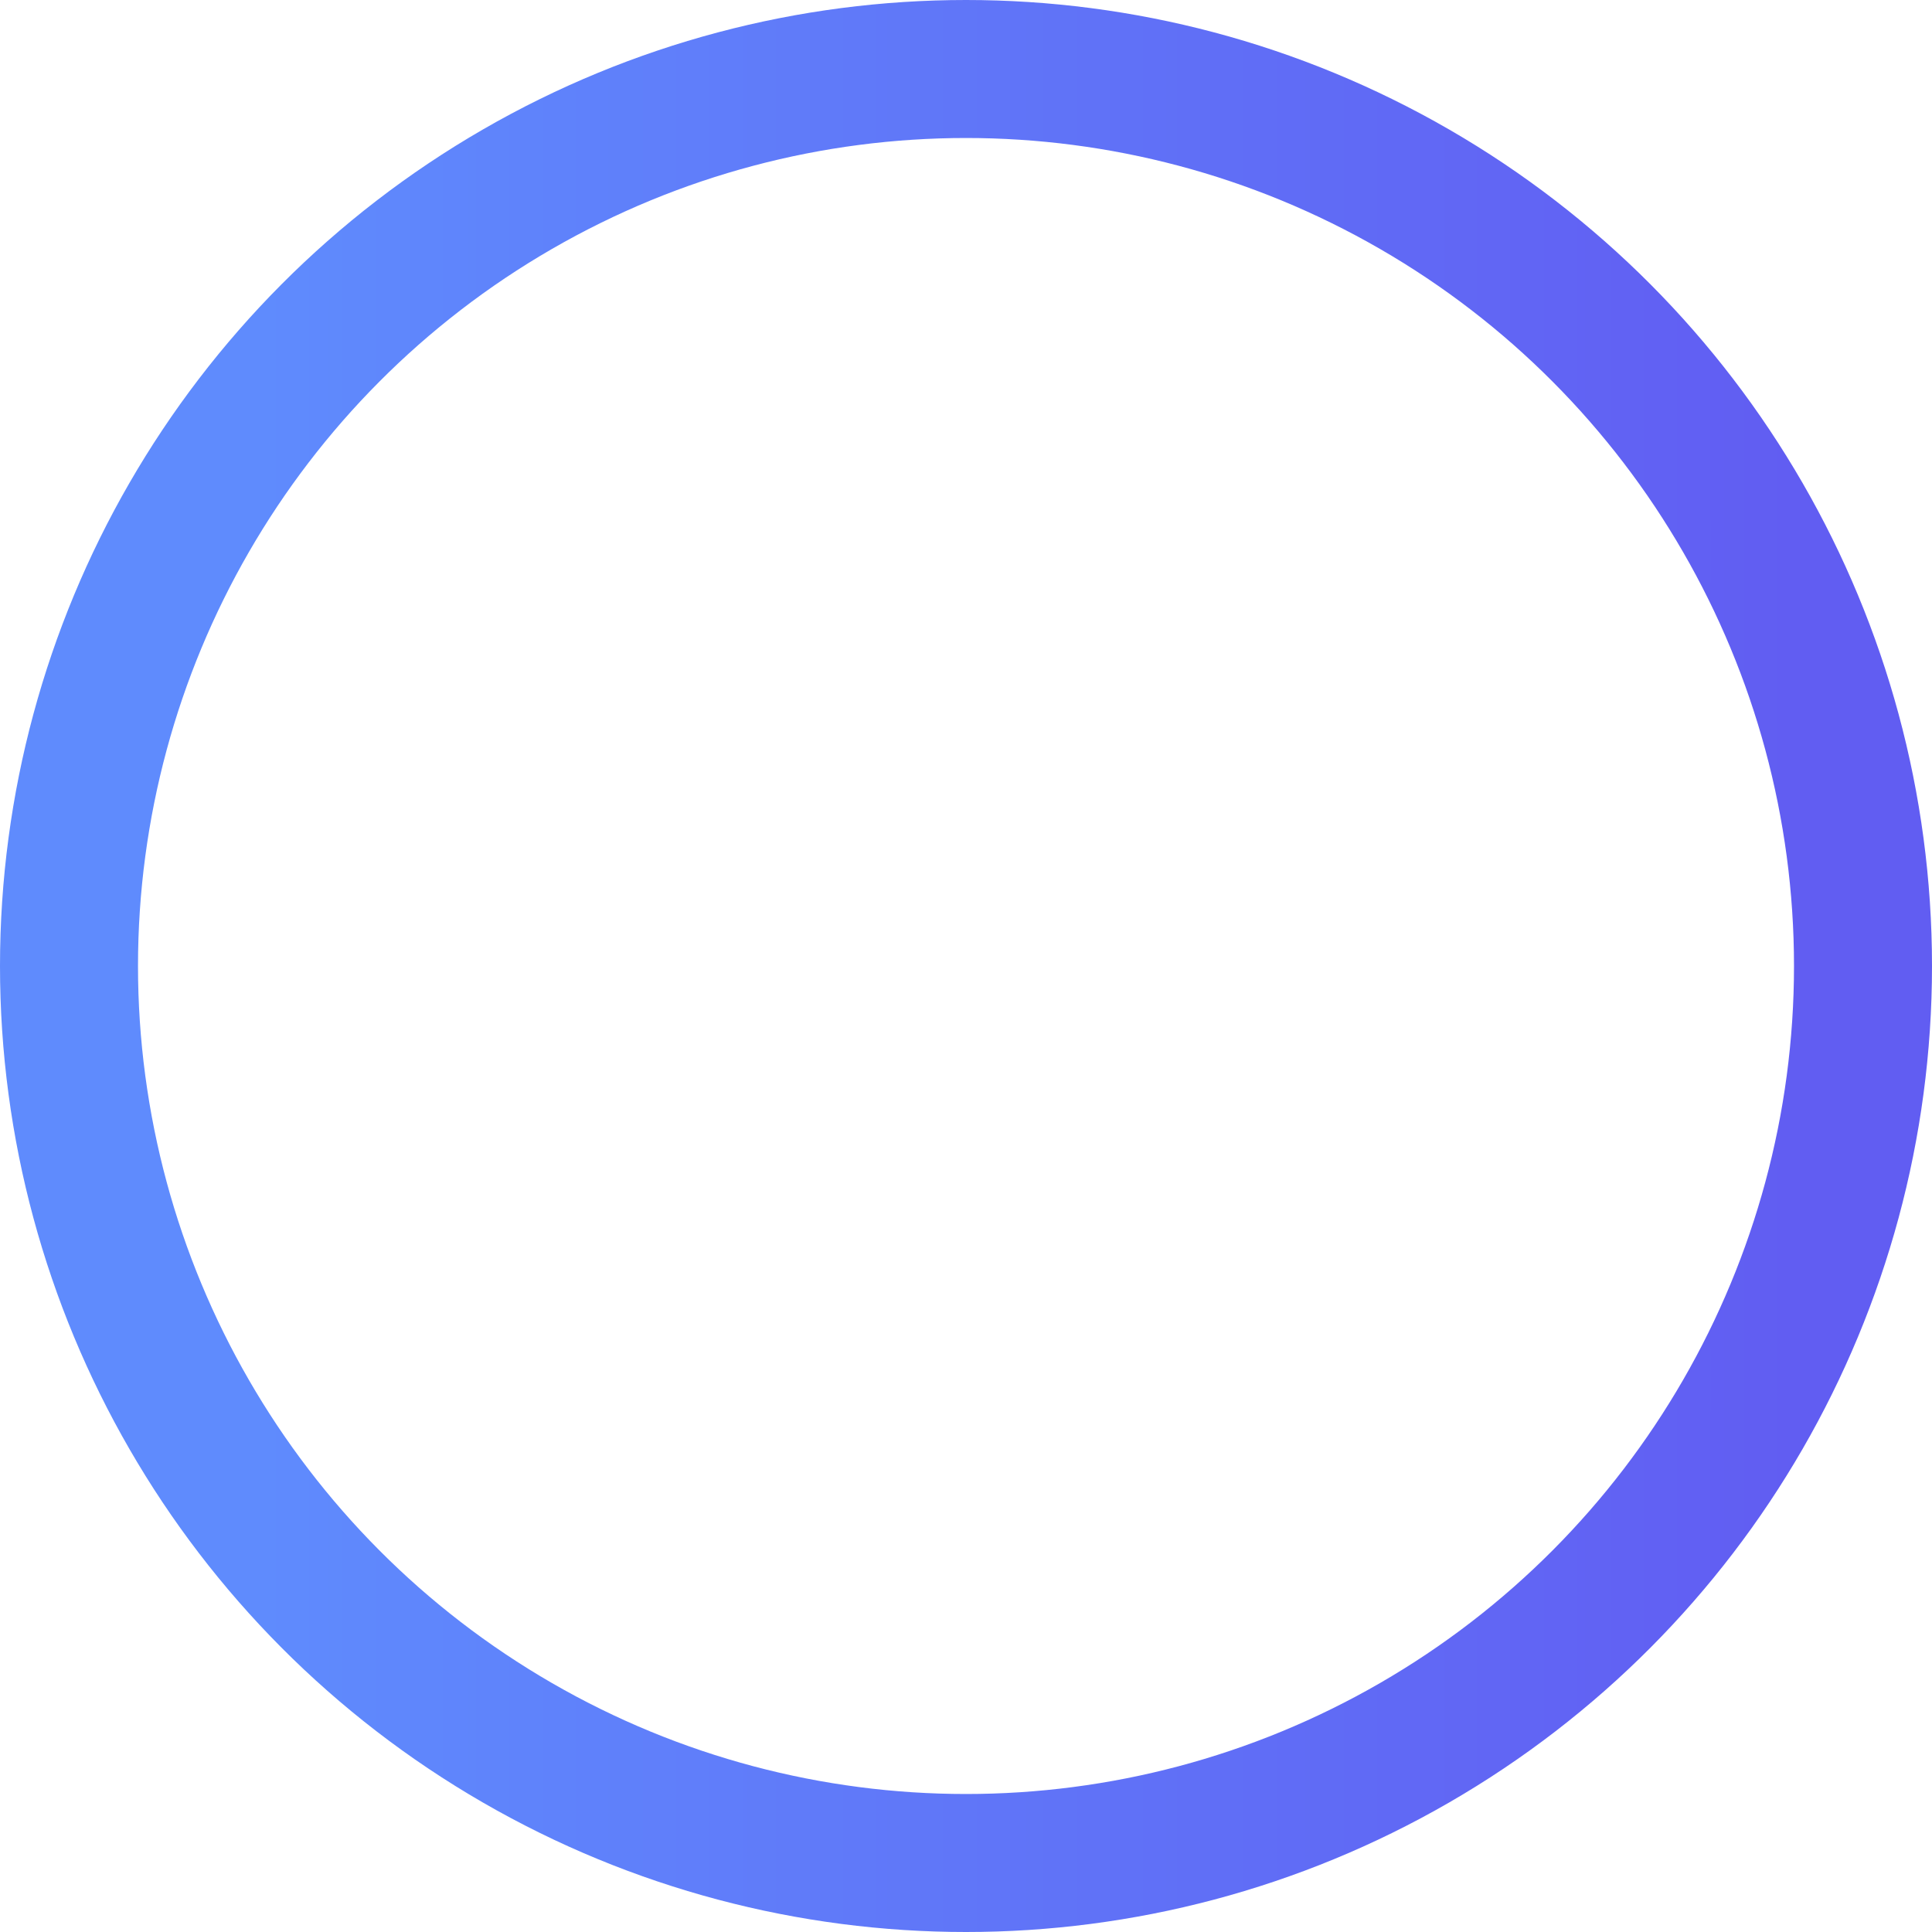 <svg width="42" height="42" viewBox="0 0 42 42" fill="none" xmlns="http://www.w3.org/2000/svg">
<circle id="Ellipse 109" cx="21" cy="21" r="19.5" stroke="url(#paint0_linear_412_4648)" stroke-width="3"/>
<defs>
<linearGradient id="paint0_linear_412_4648" x1="5.631" y1="39" x2="39" y2="39" gradientUnits="userSpaceOnUse">
<stop stop-color="#5F8BFD"/>
<stop offset="1" stop-color="#615DF2"/>
</linearGradient>
</defs>
</svg>
